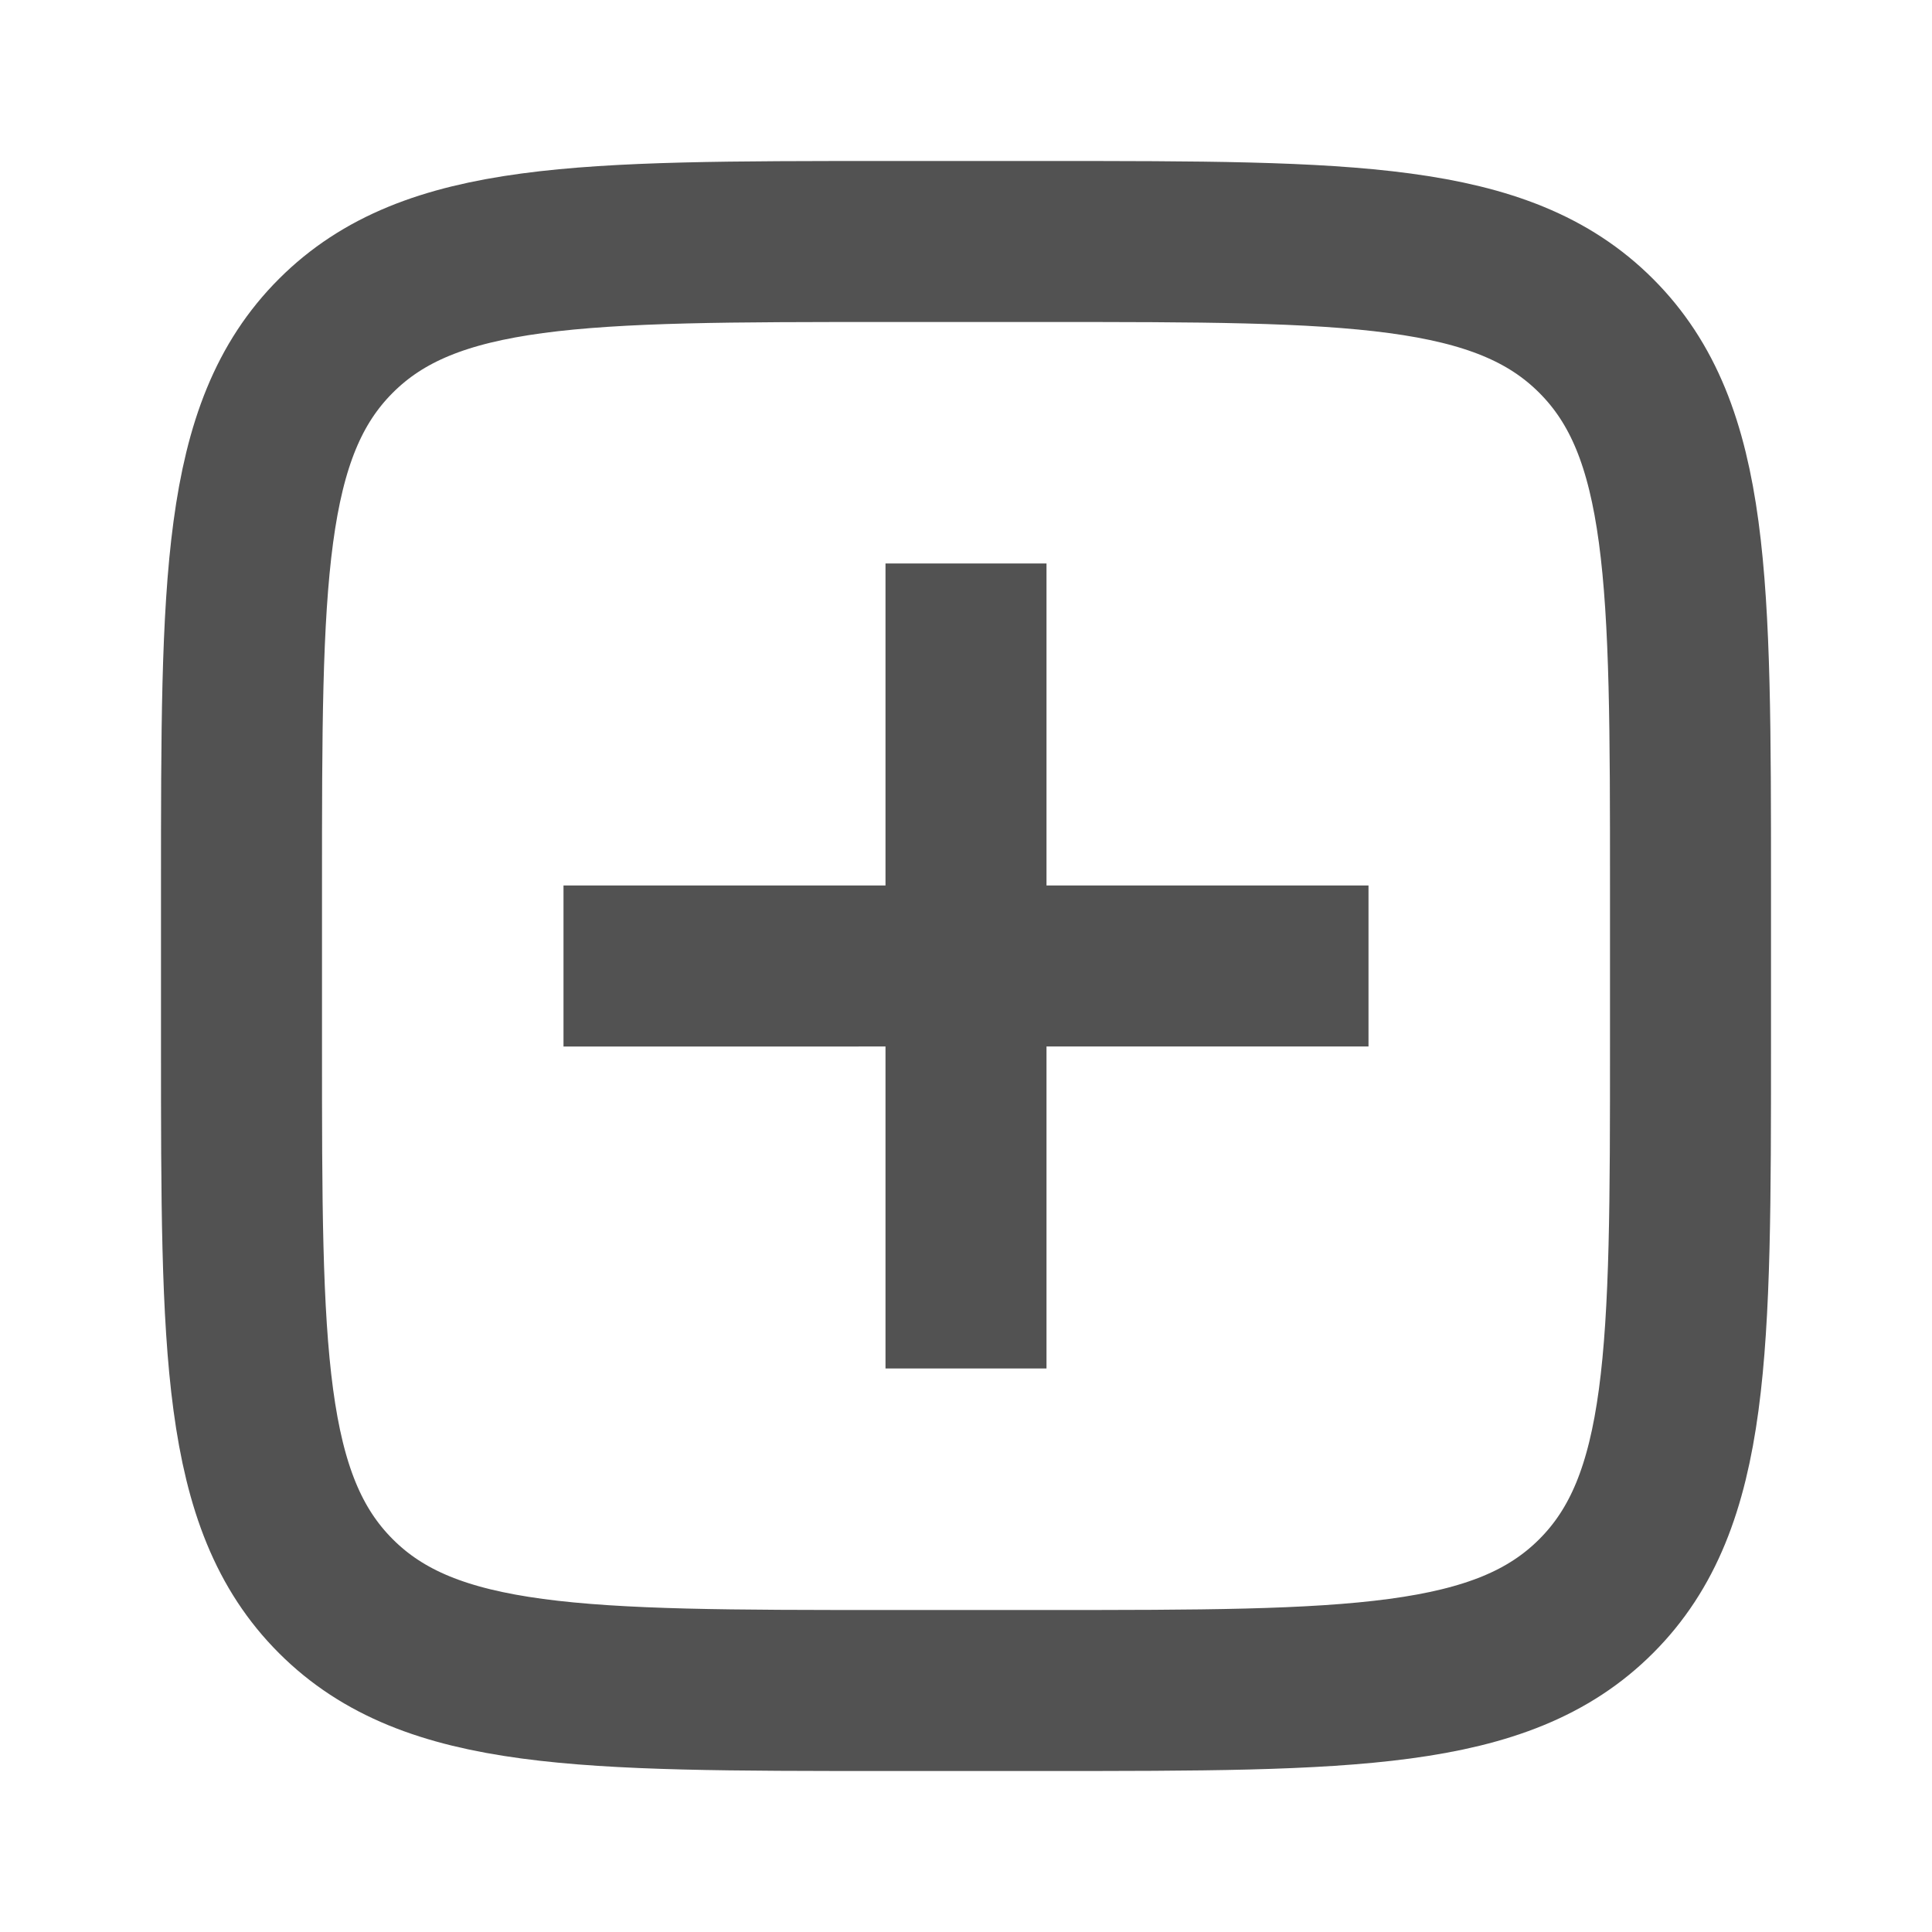 <svg xmlns="http://www.w3.org/2000/svg" width="200" height="200" viewBox="0 0 24 24">
    <g fill="none" stroke="#525252" stroke-width="2">
        <path
            d="M3 11c0-3.771 0-5.657 1.172-6.828C5.343 3 7.229 3 11 3h2c3.771 0 5.657 0 6.828 1.172C21 5.343 21 7.229 21 11v2c0 3.771 0 5.657-1.172 6.828C18.657 21 16.771 21 13 21h-2c-3.771 0-5.657 0-6.828-1.172C3 18.657 3 16.771 3 13z" />
        <path stroke-linecap="square" stroke-linejoin="round" d="M12 8v8m4-4H8" />
    </g>
</svg>
